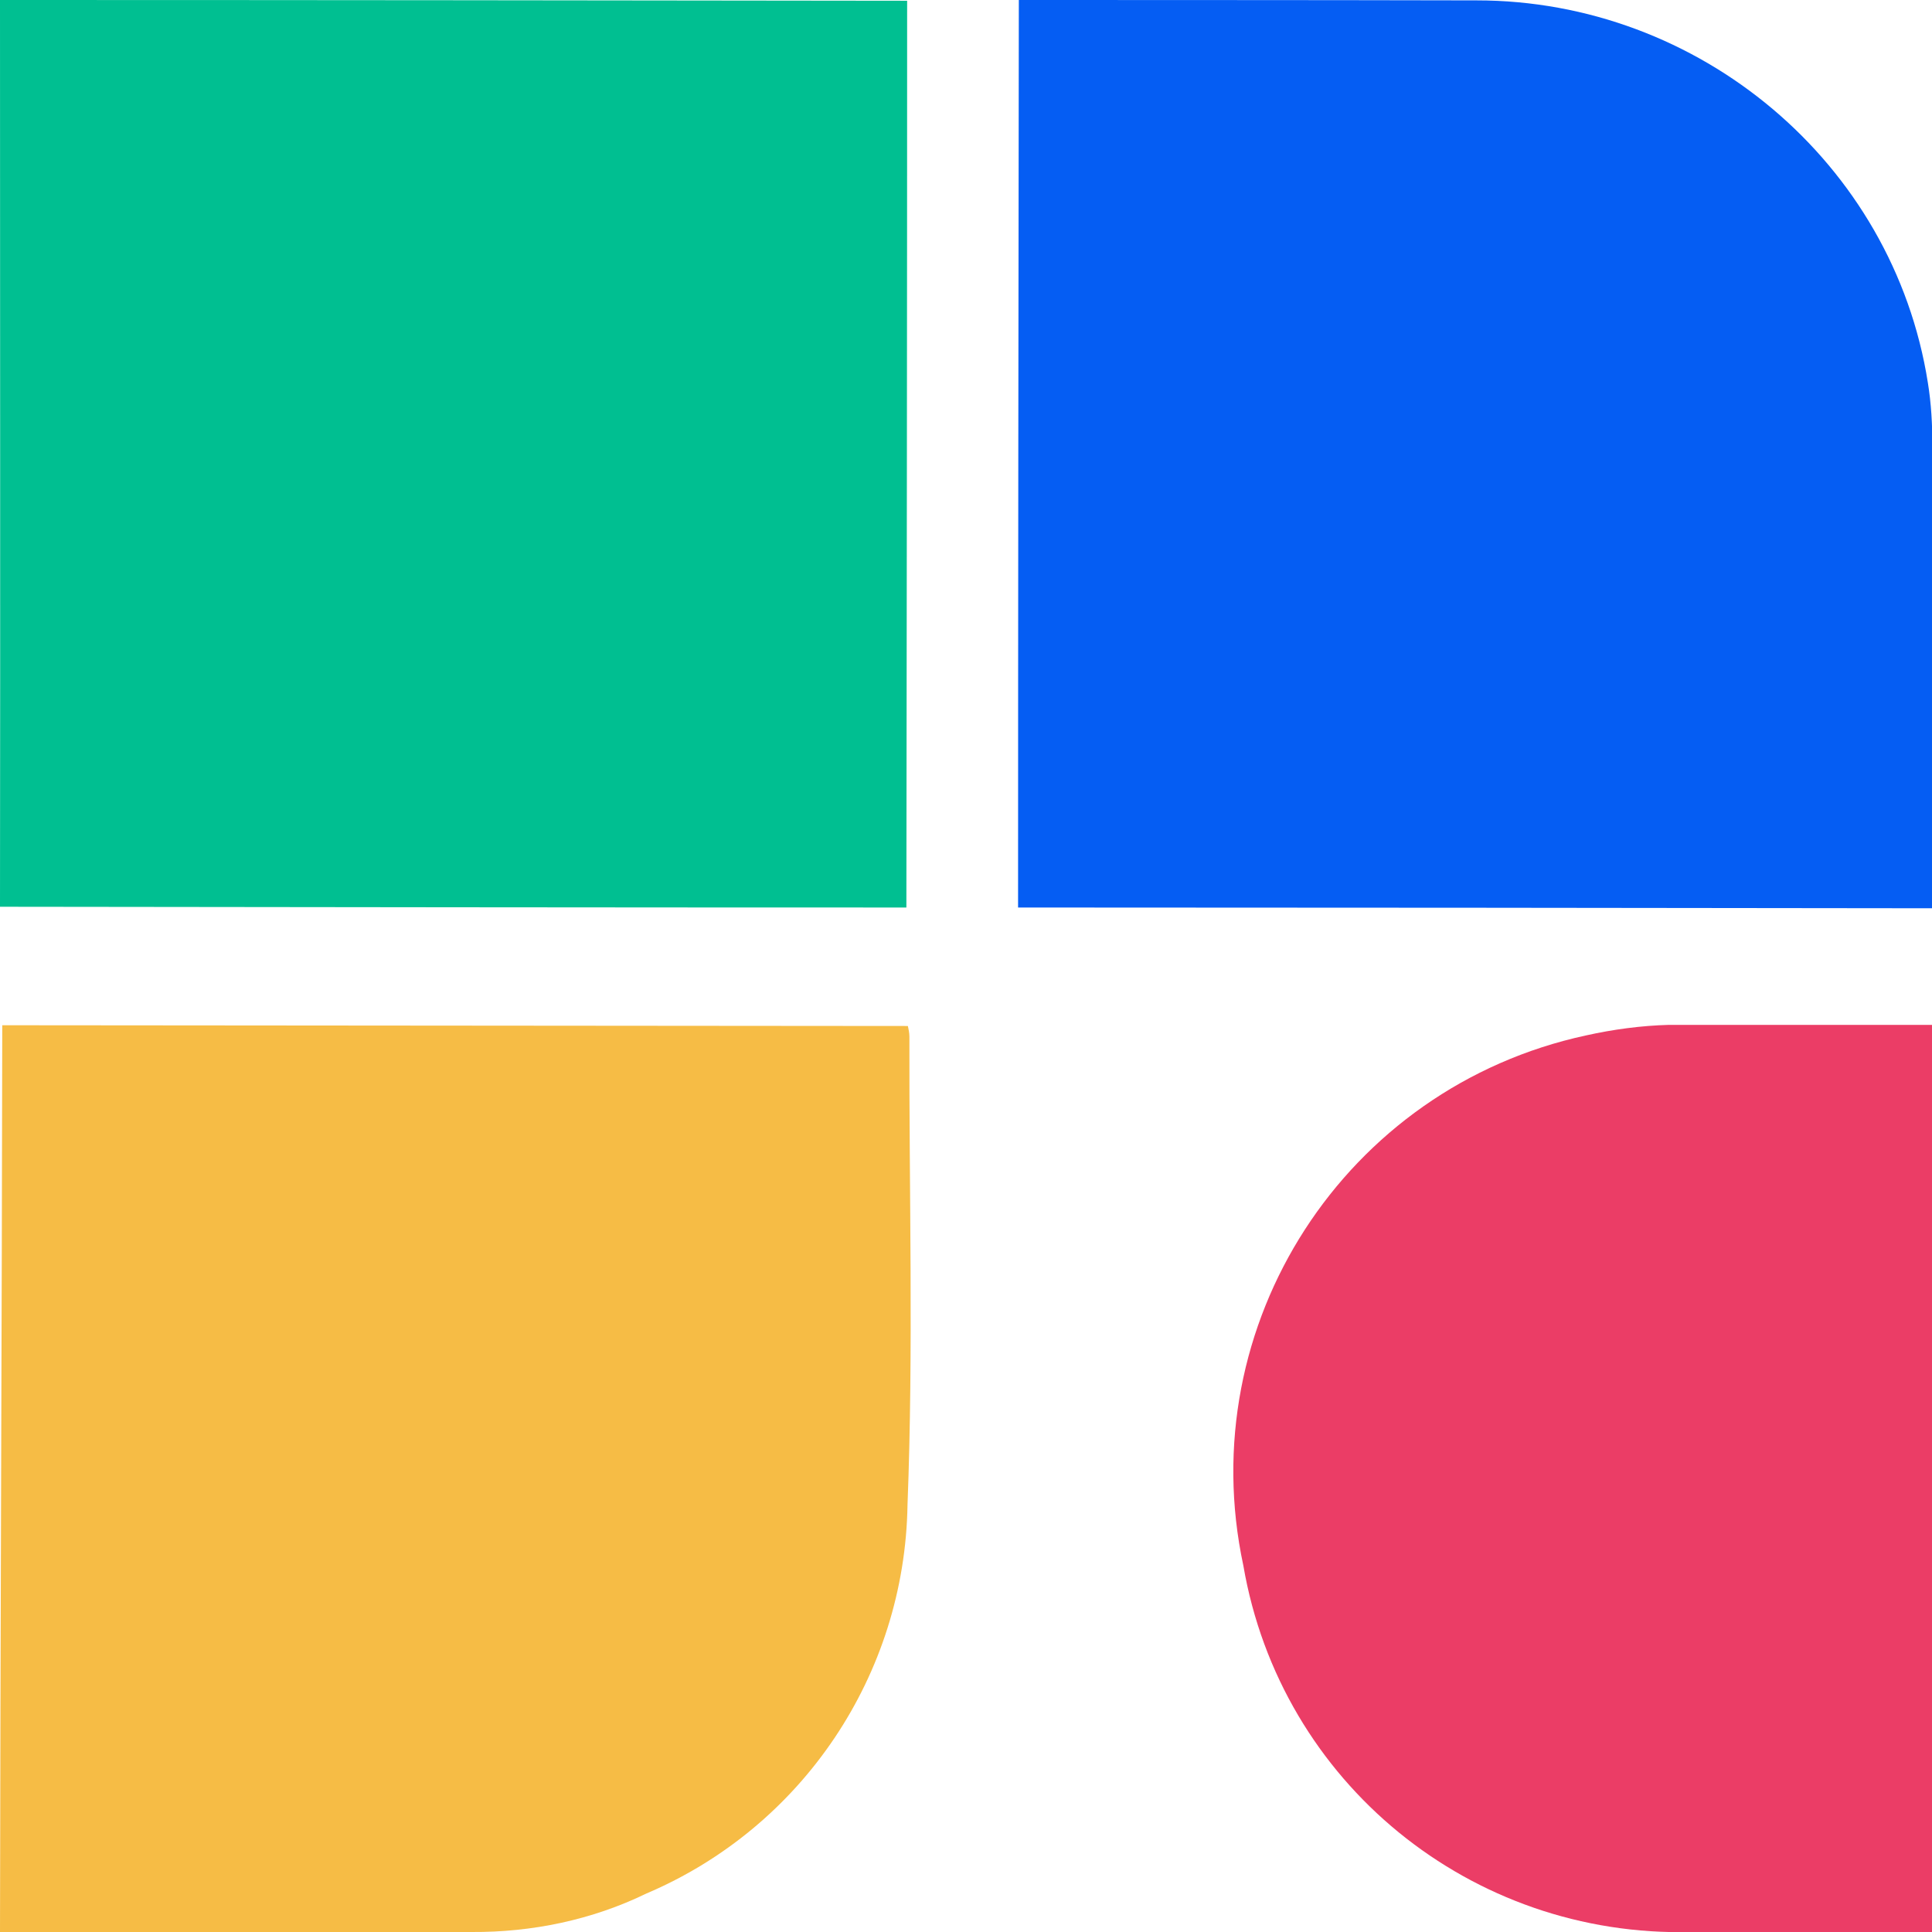 <?xml version="1.0" encoding="utf-8"?>
<!-- Generator: Adobe Illustrator 23.0.5, SVG Export Plug-In . SVG Version: 6.00 Build 0)  -->
<svg version="1.1" id="Layer_1" xmlns="http://www.w3.org/2000/svg" xmlns:xlink="http://www.w3.org/1999/xlink" x="0px" y="0px"
	 viewBox="0 0 512 512" style="enable-background:new 0 0 512 512;" xml:space="preserve">
<style type="text/css">
	.st0{fill:#00BF91;}
	.st1{fill:#F6BC45;}
	.st2{fill:#055DF3;}
	.st3{fill:#EB3D66;}
</style>
<path id="Path_59382" class="st0" d="M0,0c80.3,0,160.3,0.1,240.4,0.2c0,80.1-0.1,160-0.2,240.3c-80,0-159.9-0.1-240.2-0.2
	C0.1,160.3,0,80.3,0,0z"/>
<path id="Path_59383" class="st1" d="M0.6,271.7l240,0.2c0.2,0.9,0.4,1.9,0.4,2.8c-0.1,41.4,1.1,82.8-0.5,124.1
	c-0.7,45-27.8,85.4-69.2,103c-14.4,7-30.3,10.3-46.3,10.2c-40.8,0-125,0-125,0C0.1,431.9,0.5,352.1,0.6,271.7z"/>
<path id="Path_59384" class="st2" d="M269.8,240.5c0-80.2,0.1-160,0.2-240.5c0,0,82.5,0,121.3,0.1c59,0,110.4,43,119.6,101.3
	c0.9,5.5,1.2,11.1,1.2,16.7v122.6C431.8,240.6,350.3,240.5,269.8,240.5z"/>
<path id="Path_59385" class="st3" d="M512,271.6l0,240.4l-63.8,0c-58.3,1.5-108.8-39.5-118.7-97.1c-13.7-63.9,26.9-126.7,90.8-140.5
	c7.2-1.6,14.6-2.6,22-2.8H512z"/>
</svg>
